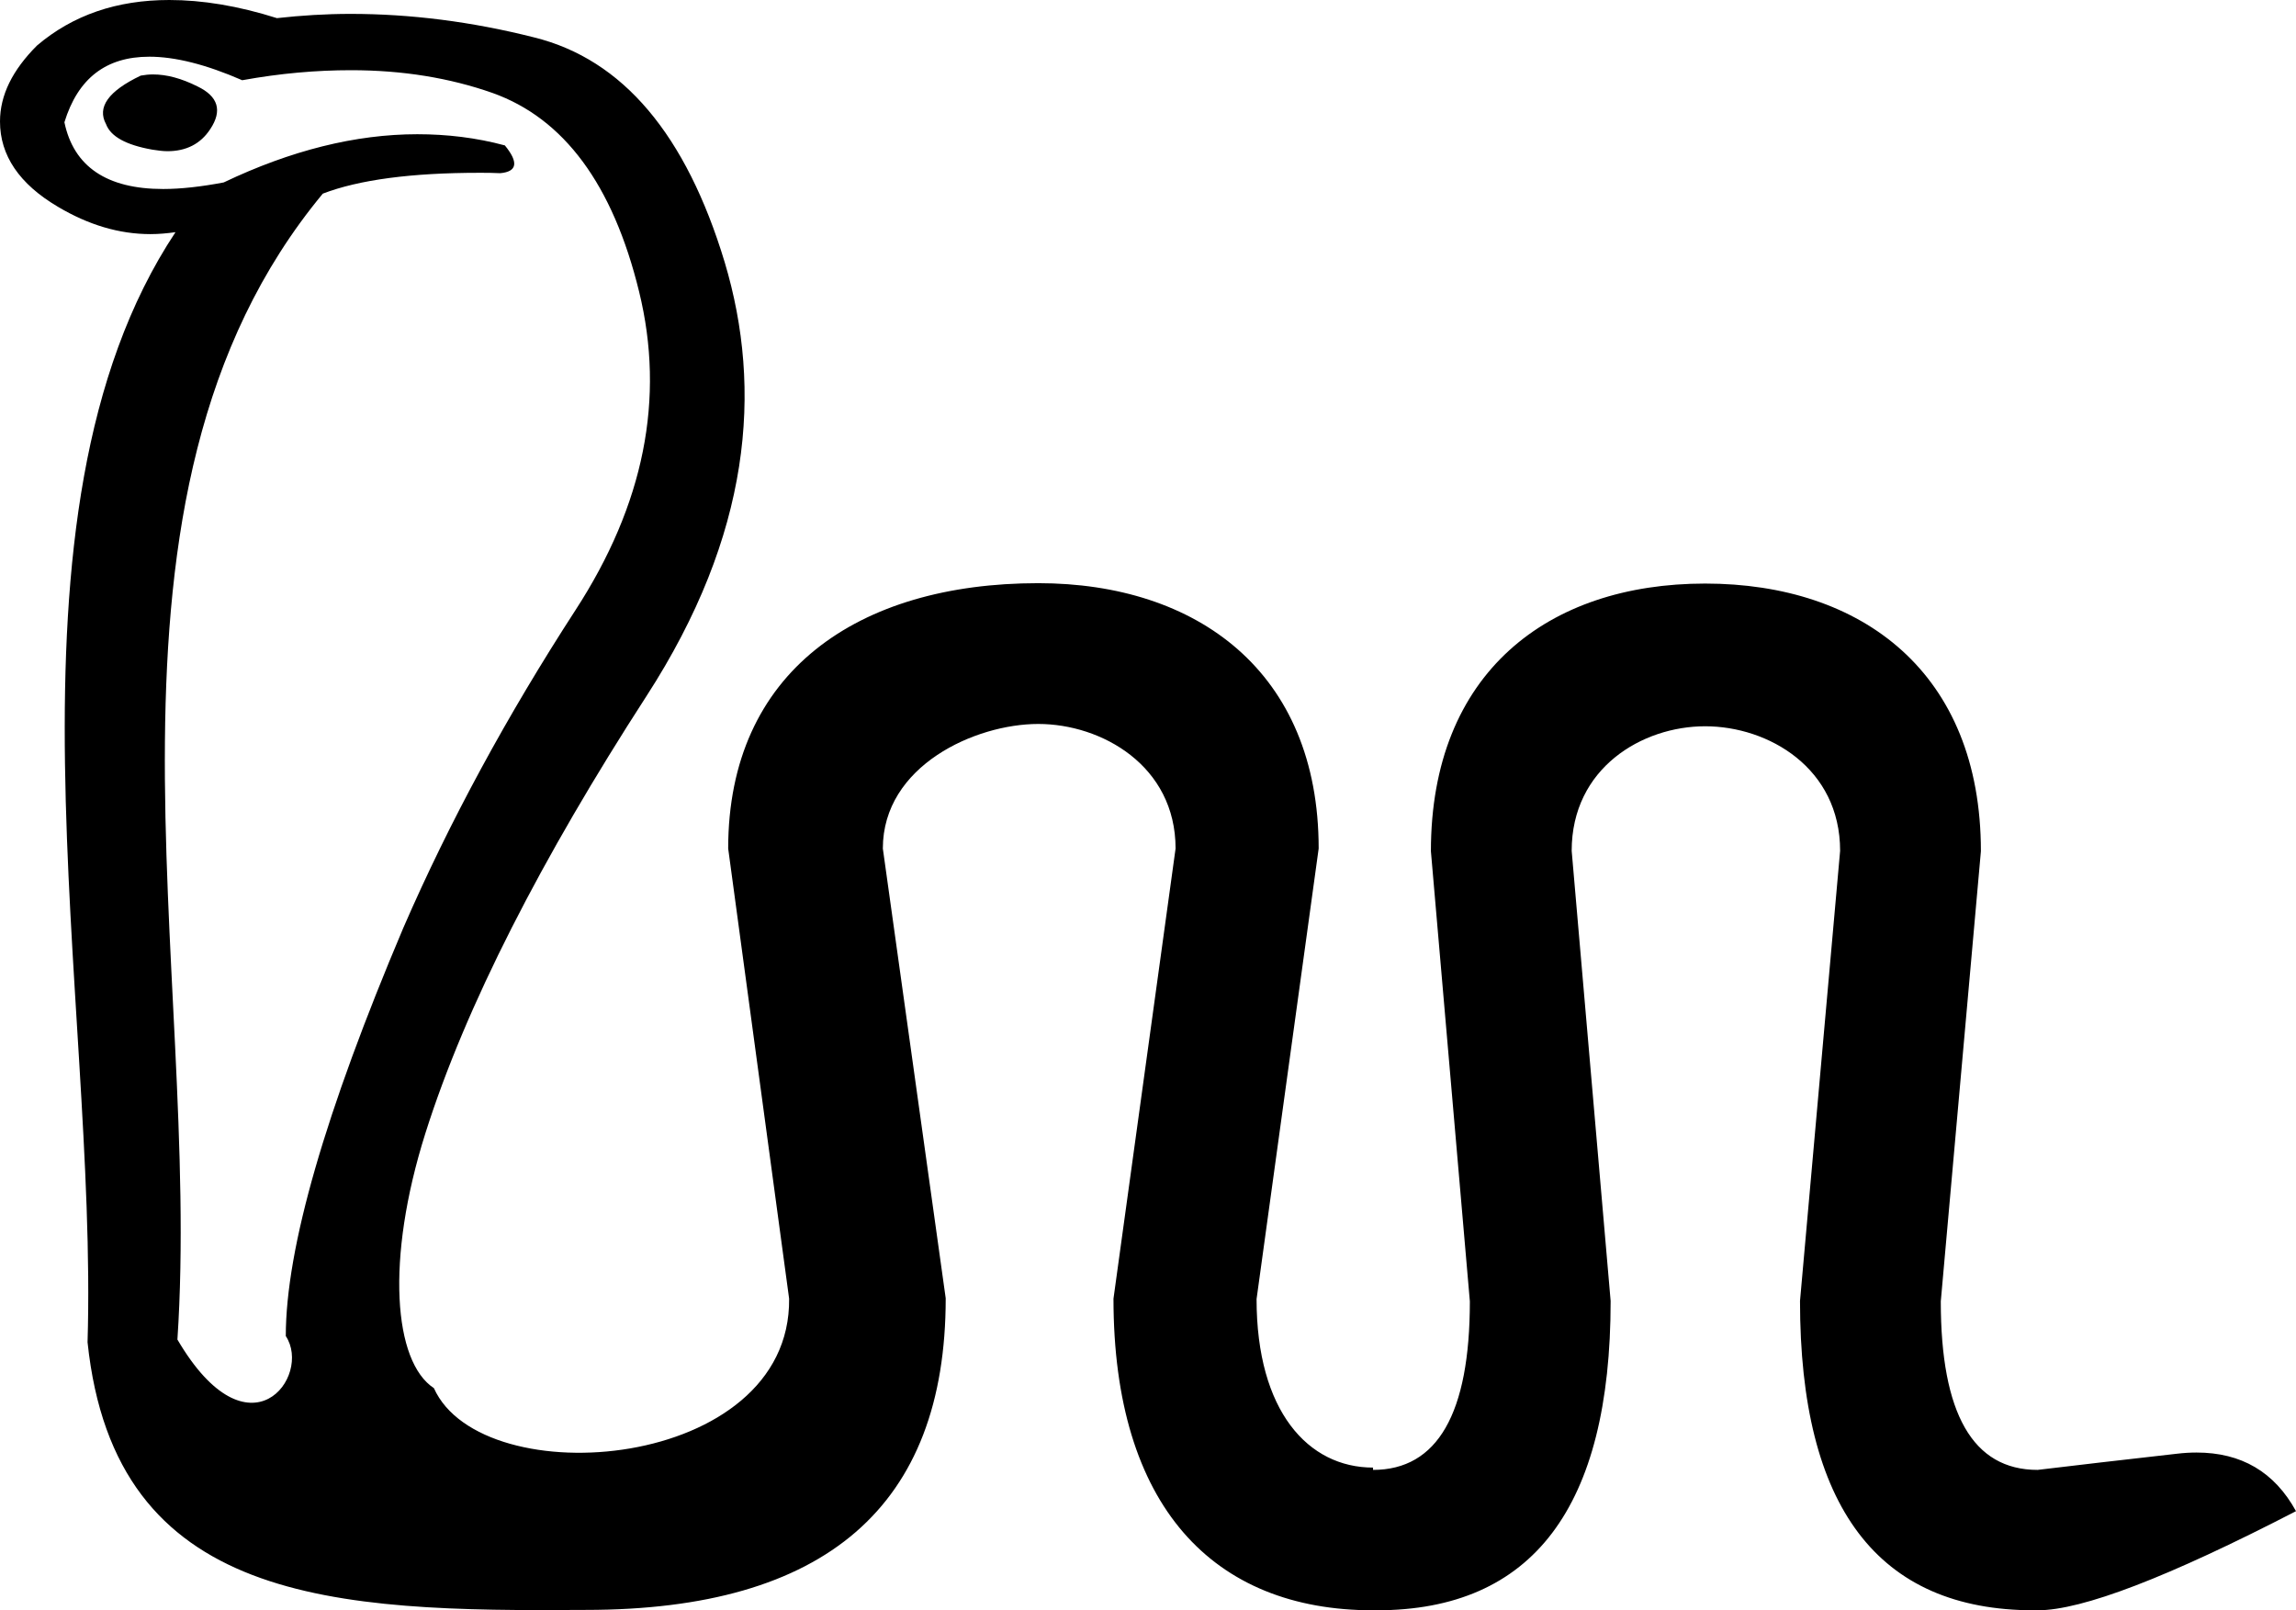 <svg xmlns="http://www.w3.org/2000/svg" viewBox="0 0 595.3 417.5"><path d="M39.7 19.3c-1.1 0-2.1.1-3.2.3-8.4 4-11.4 8.2-9 12.6 1.2 3.2 5.2 5.4 12 6.6 1.4.2 2.6.4 3.9.4 4.9 0 8.6-1.9 11.1-5.7 3.2-4.8 2.1-8.5-3.3-11.1-4.2-2.1-8-3.1-11.5-3.1zm-1-4.6c6.7 0 14.7 2 24.1 6.1 9.9-1.8 19.3-2.6 28.2-2.6 13.4 0 25.6 2 36.7 5.9 18.5 6.6 31.2 23.7 38 51.5 6.8 27.7 1.3 55.2-16.5 82.6-17.7 27.3-32.6 54.7-44.6 82.3-20.3 47.9-30.5 83.2-30.5 105.9 6.9 10.4-9.5 32.6-28.1.9 6.4-96.2-27.6-218.4 37.7-297.1 9.4-3.6 23-5.4 40.6-5.4 1.8 0 3.6 0 5.4.1 4.4-.4 4.8-2.8 1.2-7.2-7.4-2-15-2.9-22.7-2.9-16 0-32.8 4.2-50.2 12.5-5.8 1.1-11.1 1.7-15.7 1.7-14.6 0-23.2-5.8-25.6-17.3 3.5-11.4 10.8-17 22-17zM43.9 0c-13.6 0-25 3.9-34.3 11.8C3.2 18.2 0 24.7 0 31.5c0 8.8 5 16.2 15 22.1 7.9 4.7 15.9 7.1 24 7.1 2.2 0 4.3-.2 6.5-.5C-3.2 133.6 25.4 258.5 22.7 348c7.1 67.9 63.8 69.9 129.2 69.4 62.2 0 93.3-26.9 93.3-80.8L228.9 220c0-21.5 24-32.3 40.3-32.3 16.4 0 35.6 10.8 35.6 32.3l-16.1 116.7c0 53.8 25.8 80.8 67.3 80.8h.9c40.5 0 60.7-26.7 60.7-80.2l-10.1-116.7c0-21.5 18.3-32.3 34.6-32.3 16.4 0 35 10.8 35 32.3l-10.4 116.7c0 53.5 20.2 80.2 60.7 80.2h.9c11.6 0 33.9-8.6 67-25.7-5.6-10.2-14.2-15.2-25.8-15.2-1.6 0-3.3.1-5 .3-14.2 1.6-26.2 3-36.2 4.2-16.8 0-25.1-14.6-25.1-43.7l10.4-116.7c0-46.3-30.8-69.4-71.5-69.4S371 174.4 371 220.7l10.1 116.7c0 29.1-8.4 43.7-25.1 43.7v-.6c-16.8 0-30.2-14.6-30.2-43.7L341.9 220c0-45.9-31.6-68.8-72.7-68.8-46.7 0-80.4 22.9-80.4 68.8l15.8 116.7c.5 44.7-79.6 51.1-92.1 23.2-10.4-6.8-12.6-33.2-2.2-66.1s30.2-71.4 57.3-113.3c27.1-41.9 30.2-79.4 20.3-112.5-10-33.1-26.4-52.6-49.4-58.3-16.2-4.1-32.1-6.1-47.6-6.1-6.4 0-12.8.4-19.1 1.1C61.7 1.5 52.4 0 43.9 0z"/></svg>
